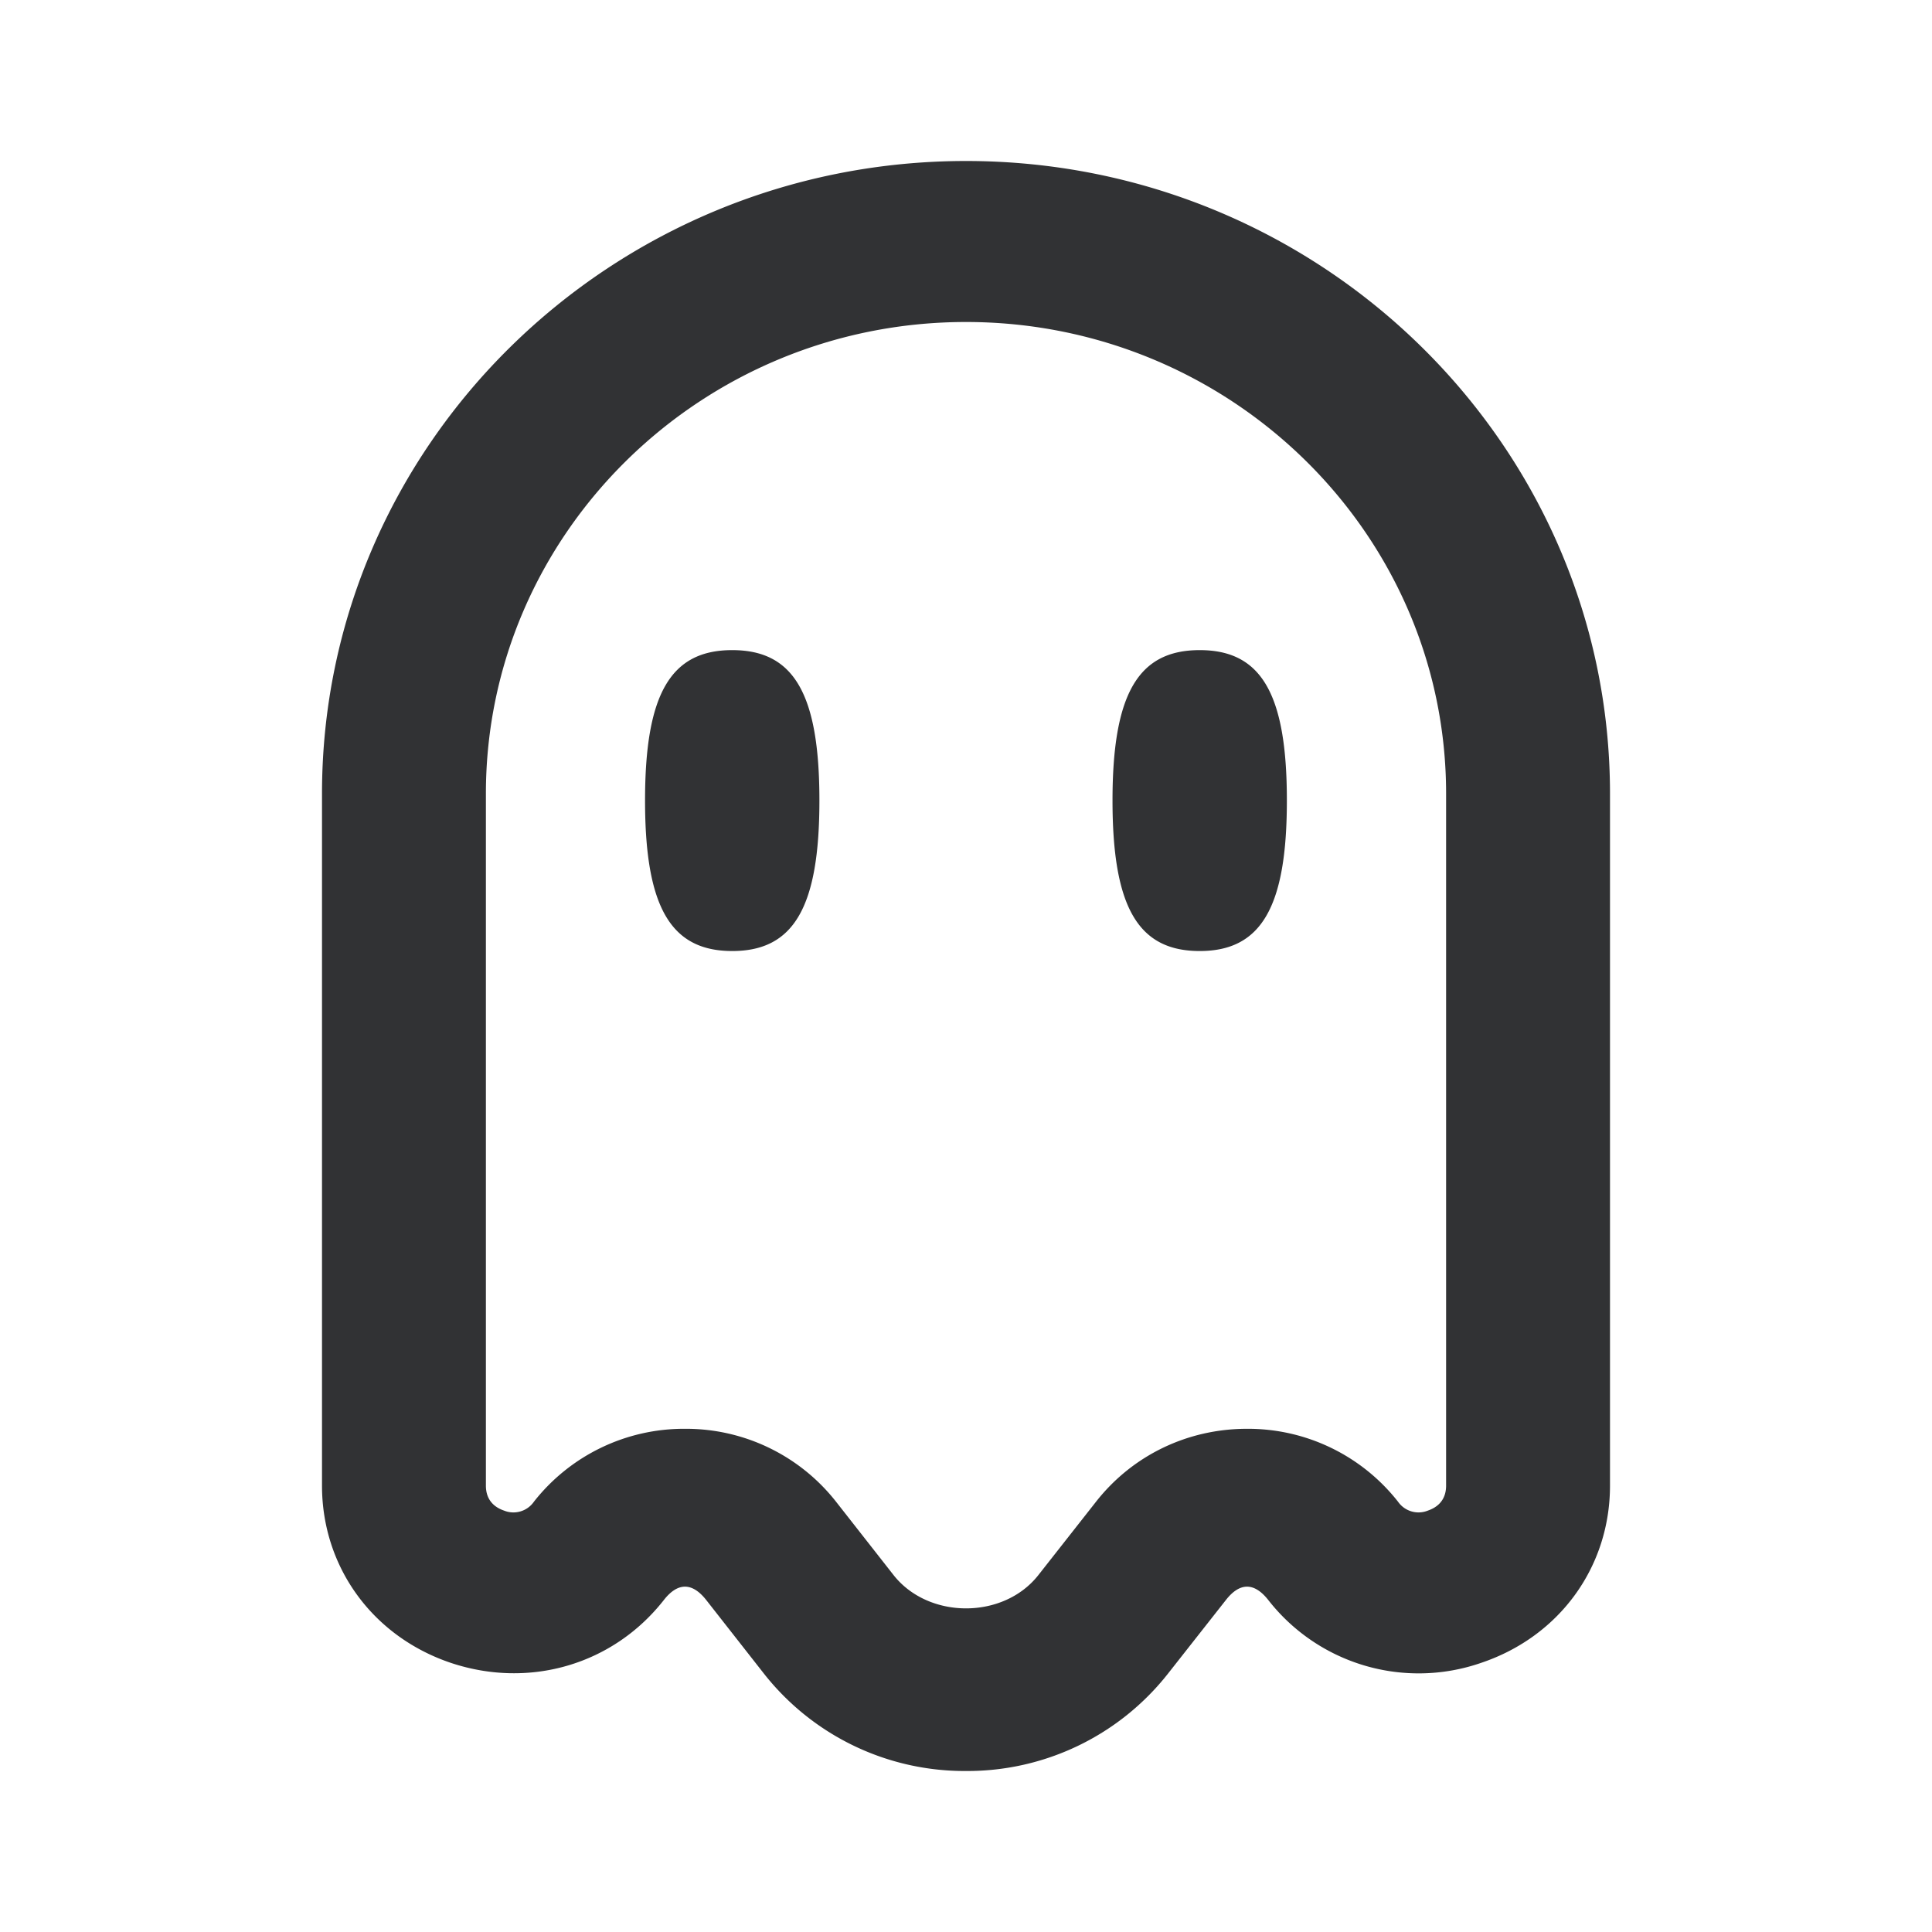 <svg xmlns="http://www.w3.org/2000/svg" width="24" height="24" fill="none" viewBox="0 0 24 24"><path fill="#313234" fill-rule="evenodd" d="M17.964 18.455c0 .193-.123.275-.226.31a.31.31 0 0 1-.371-.11 2.37 2.37 0 0 0-1.876-.906h-.001c-.739 0-1.422.33-1.874.905l-.716.911c-.434.554-1.366.552-1.8.001l-.715-.912a2.37 2.37 0 0 0-1.876-.905h-.001a2.37 2.37 0 0 0-1.875.905.31.31 0 0 1-.372.111c-.103-.035-.225-.117-.225-.31V9.86C6.036 6.63 8.711 4 12 4s5.964 2.63 5.964 5.86zM12 2C7.589 2 4 5.525 4 9.86v8.595c0 1.012.63 1.876 1.604 2.203.977.324 2.012.02 2.641-.78.174-.224.354-.223.528-.002l.715.912A3.17 3.17 0 0 0 12.001 22a3.17 3.17 0 0 0 2.51-1.212l.716-.91c.174-.224.354-.223.528-.002a2.37 2.37 0 0 0 2.64.782c.975-.326 1.605-1.19 1.605-2.203V9.86C20 5.525 16.411 2 12 2M9.096 8.076c-.764 0-1.083.542-1.083 1.868s.32 1.87 1.083 1.87c.764 0 1.083-.543 1.083-1.87S9.86 8.076 9.096 8.076m4.724 1.868c0-1.326.32-1.868 1.083-1.868.765 0 1.083.542 1.083 1.868s-.319 1.87-1.083 1.87-1.083-.543-1.083-1.87" clip-rule="evenodd"/></svg>